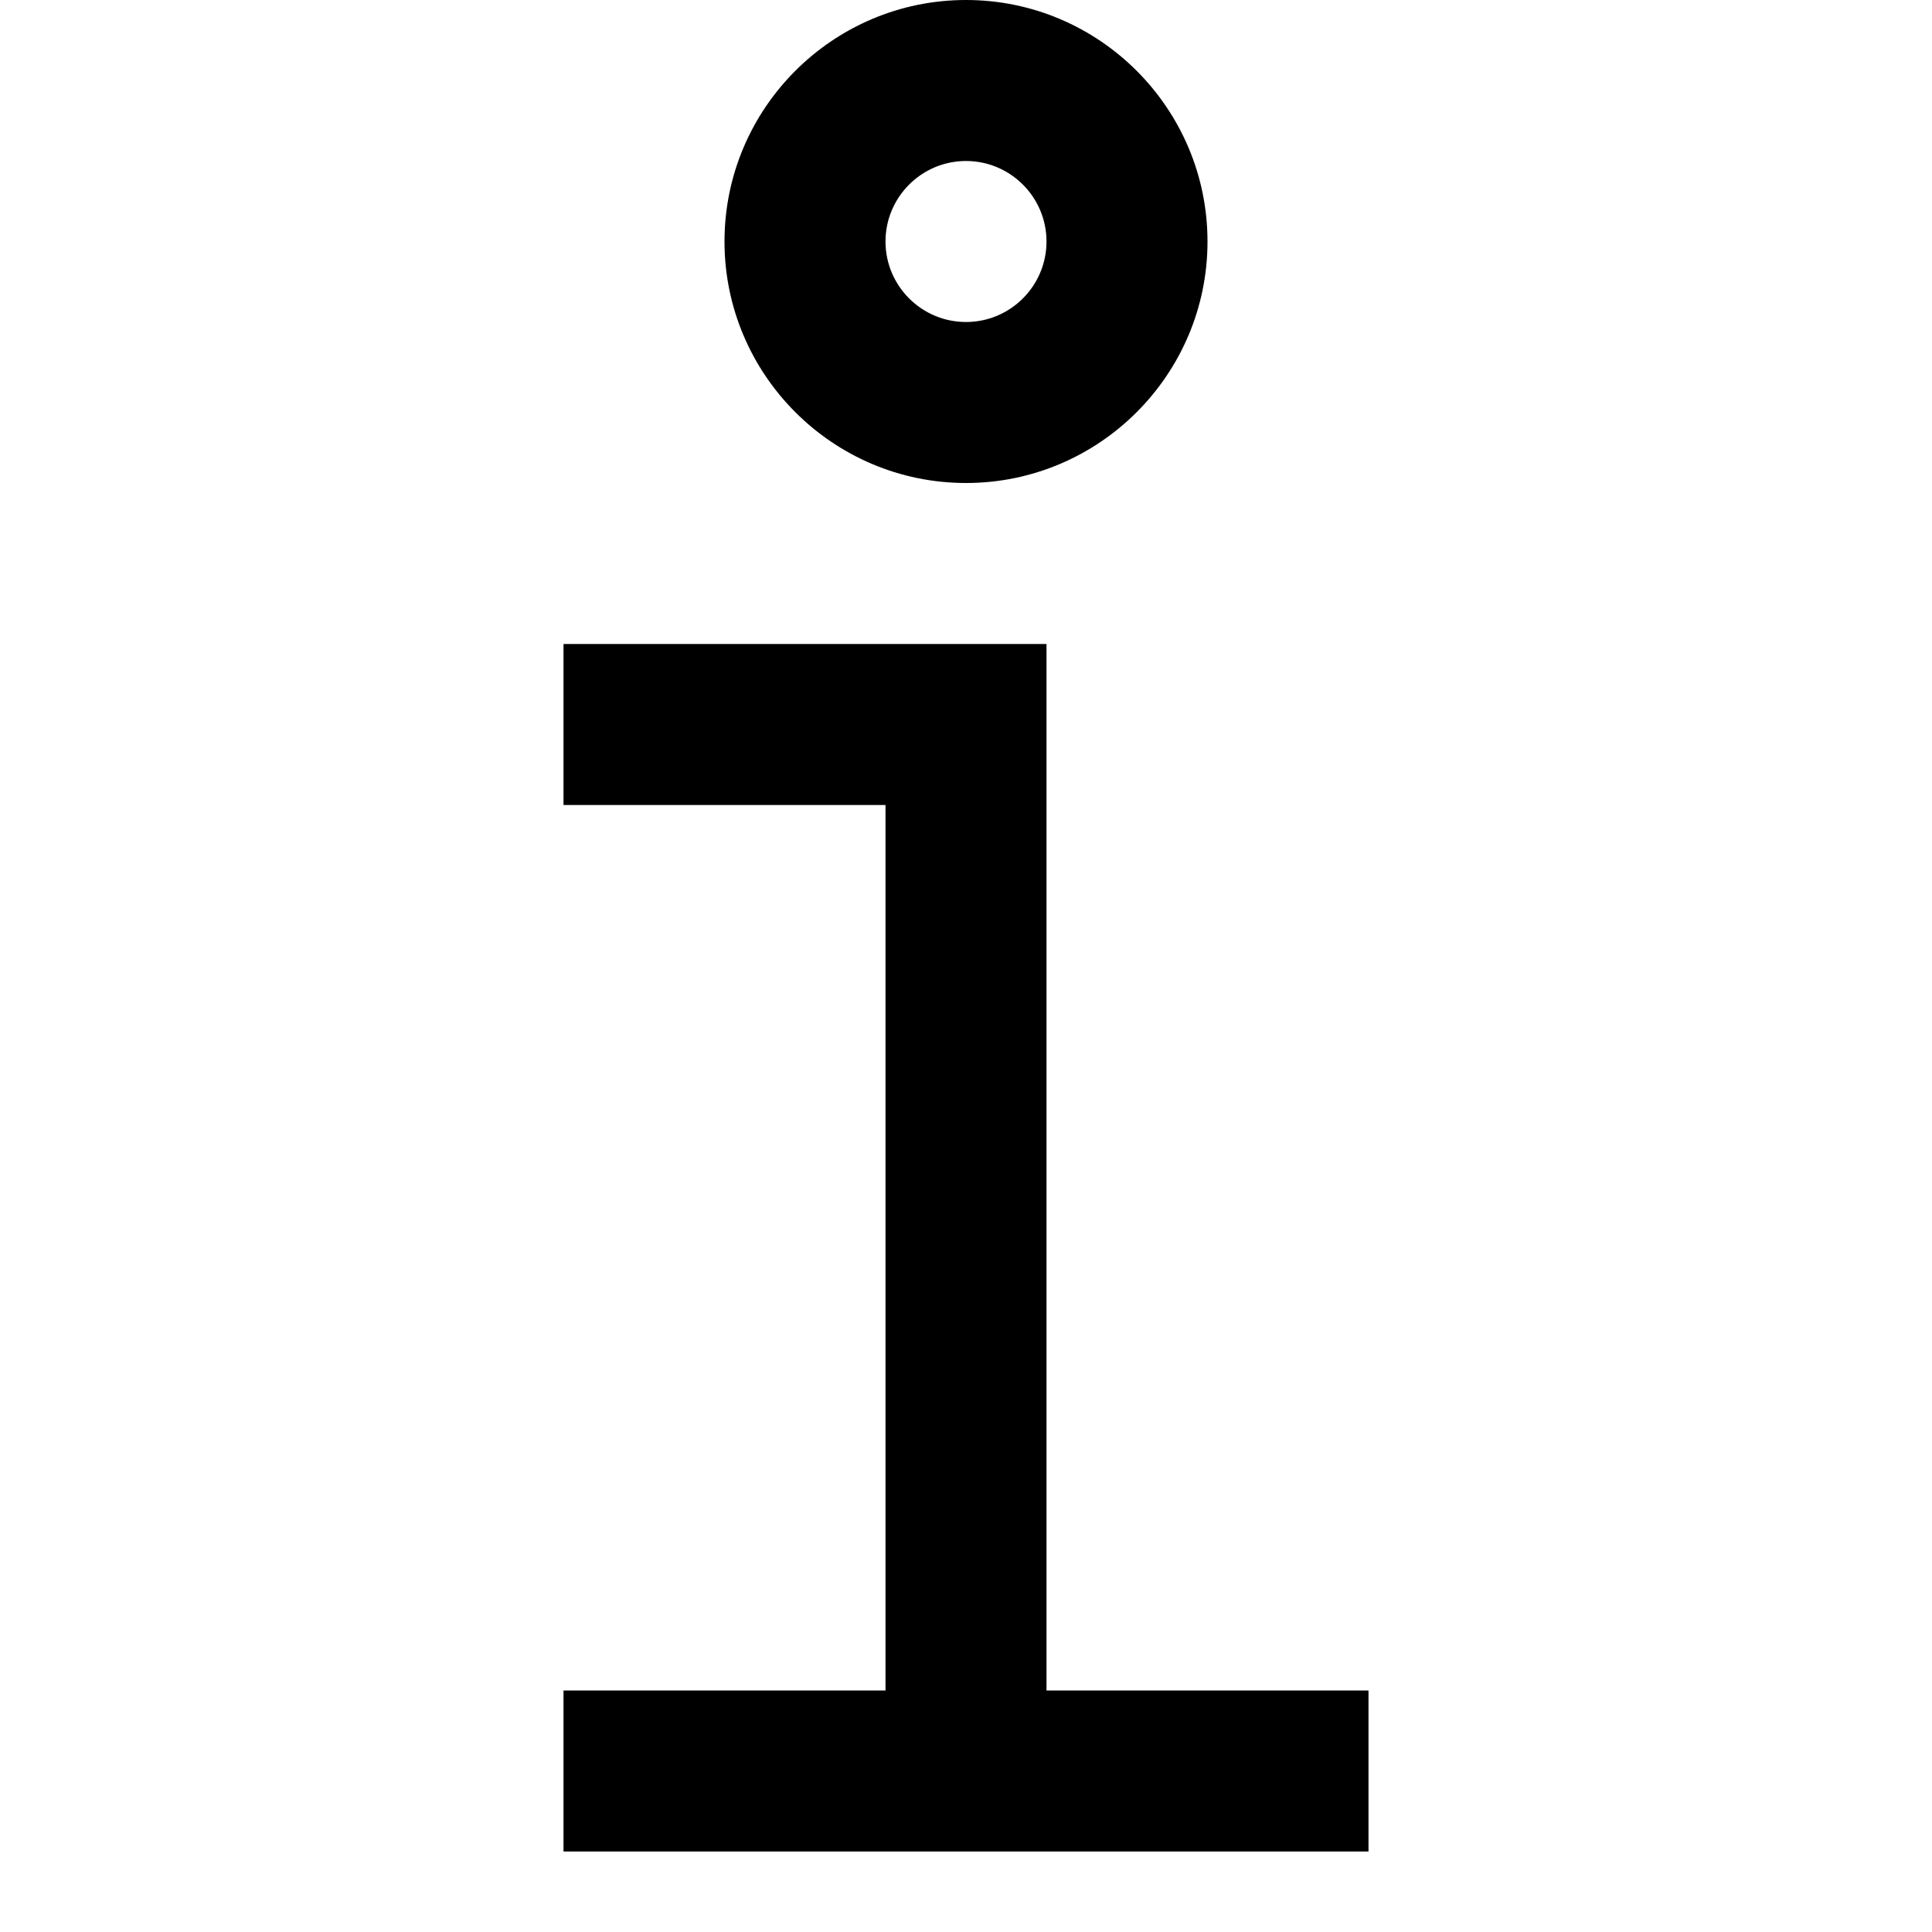 <?xml version="1.0" encoding="utf-8"?>
<!-- Generator: Adobe Illustrator 19.2.1, SVG Export Plug-In . SVG Version: 6.00 Build 0)  -->
<!DOCTYPE svg PUBLIC "-//W3C//DTD SVG 1.1//EN" "http://www.w3.org/Graphics/SVG/1.1/DTD/svg11.dtd">
<svg version="1.1" id="Layer_1" xmlns="http://www.w3.org/2000/svg" xmlns:xlink="http://www.w3.org/1999/xlink" x="0px" y="0px"
	 width="24px" height="24px" viewBox="0 0 24 24" enable-background="new 0 0 24 24" xml:space="preserve">
<polygon points="7,21 7,23 11,23 13,23 17,23 17,21 13,21 13,8 7,8 7,10 11,10 11,21 "/>
<path d="M15,3c0-1.654-1.346-3-3-3S9,1.346,9,3s1.346,3,3,3S15,4.654,15,3z M11,3c0-0.551,0.448-1,1-1s1,0.449,1,1s-0.448,1-1,1
	S11,3.551,11,3z"/>
</svg>
